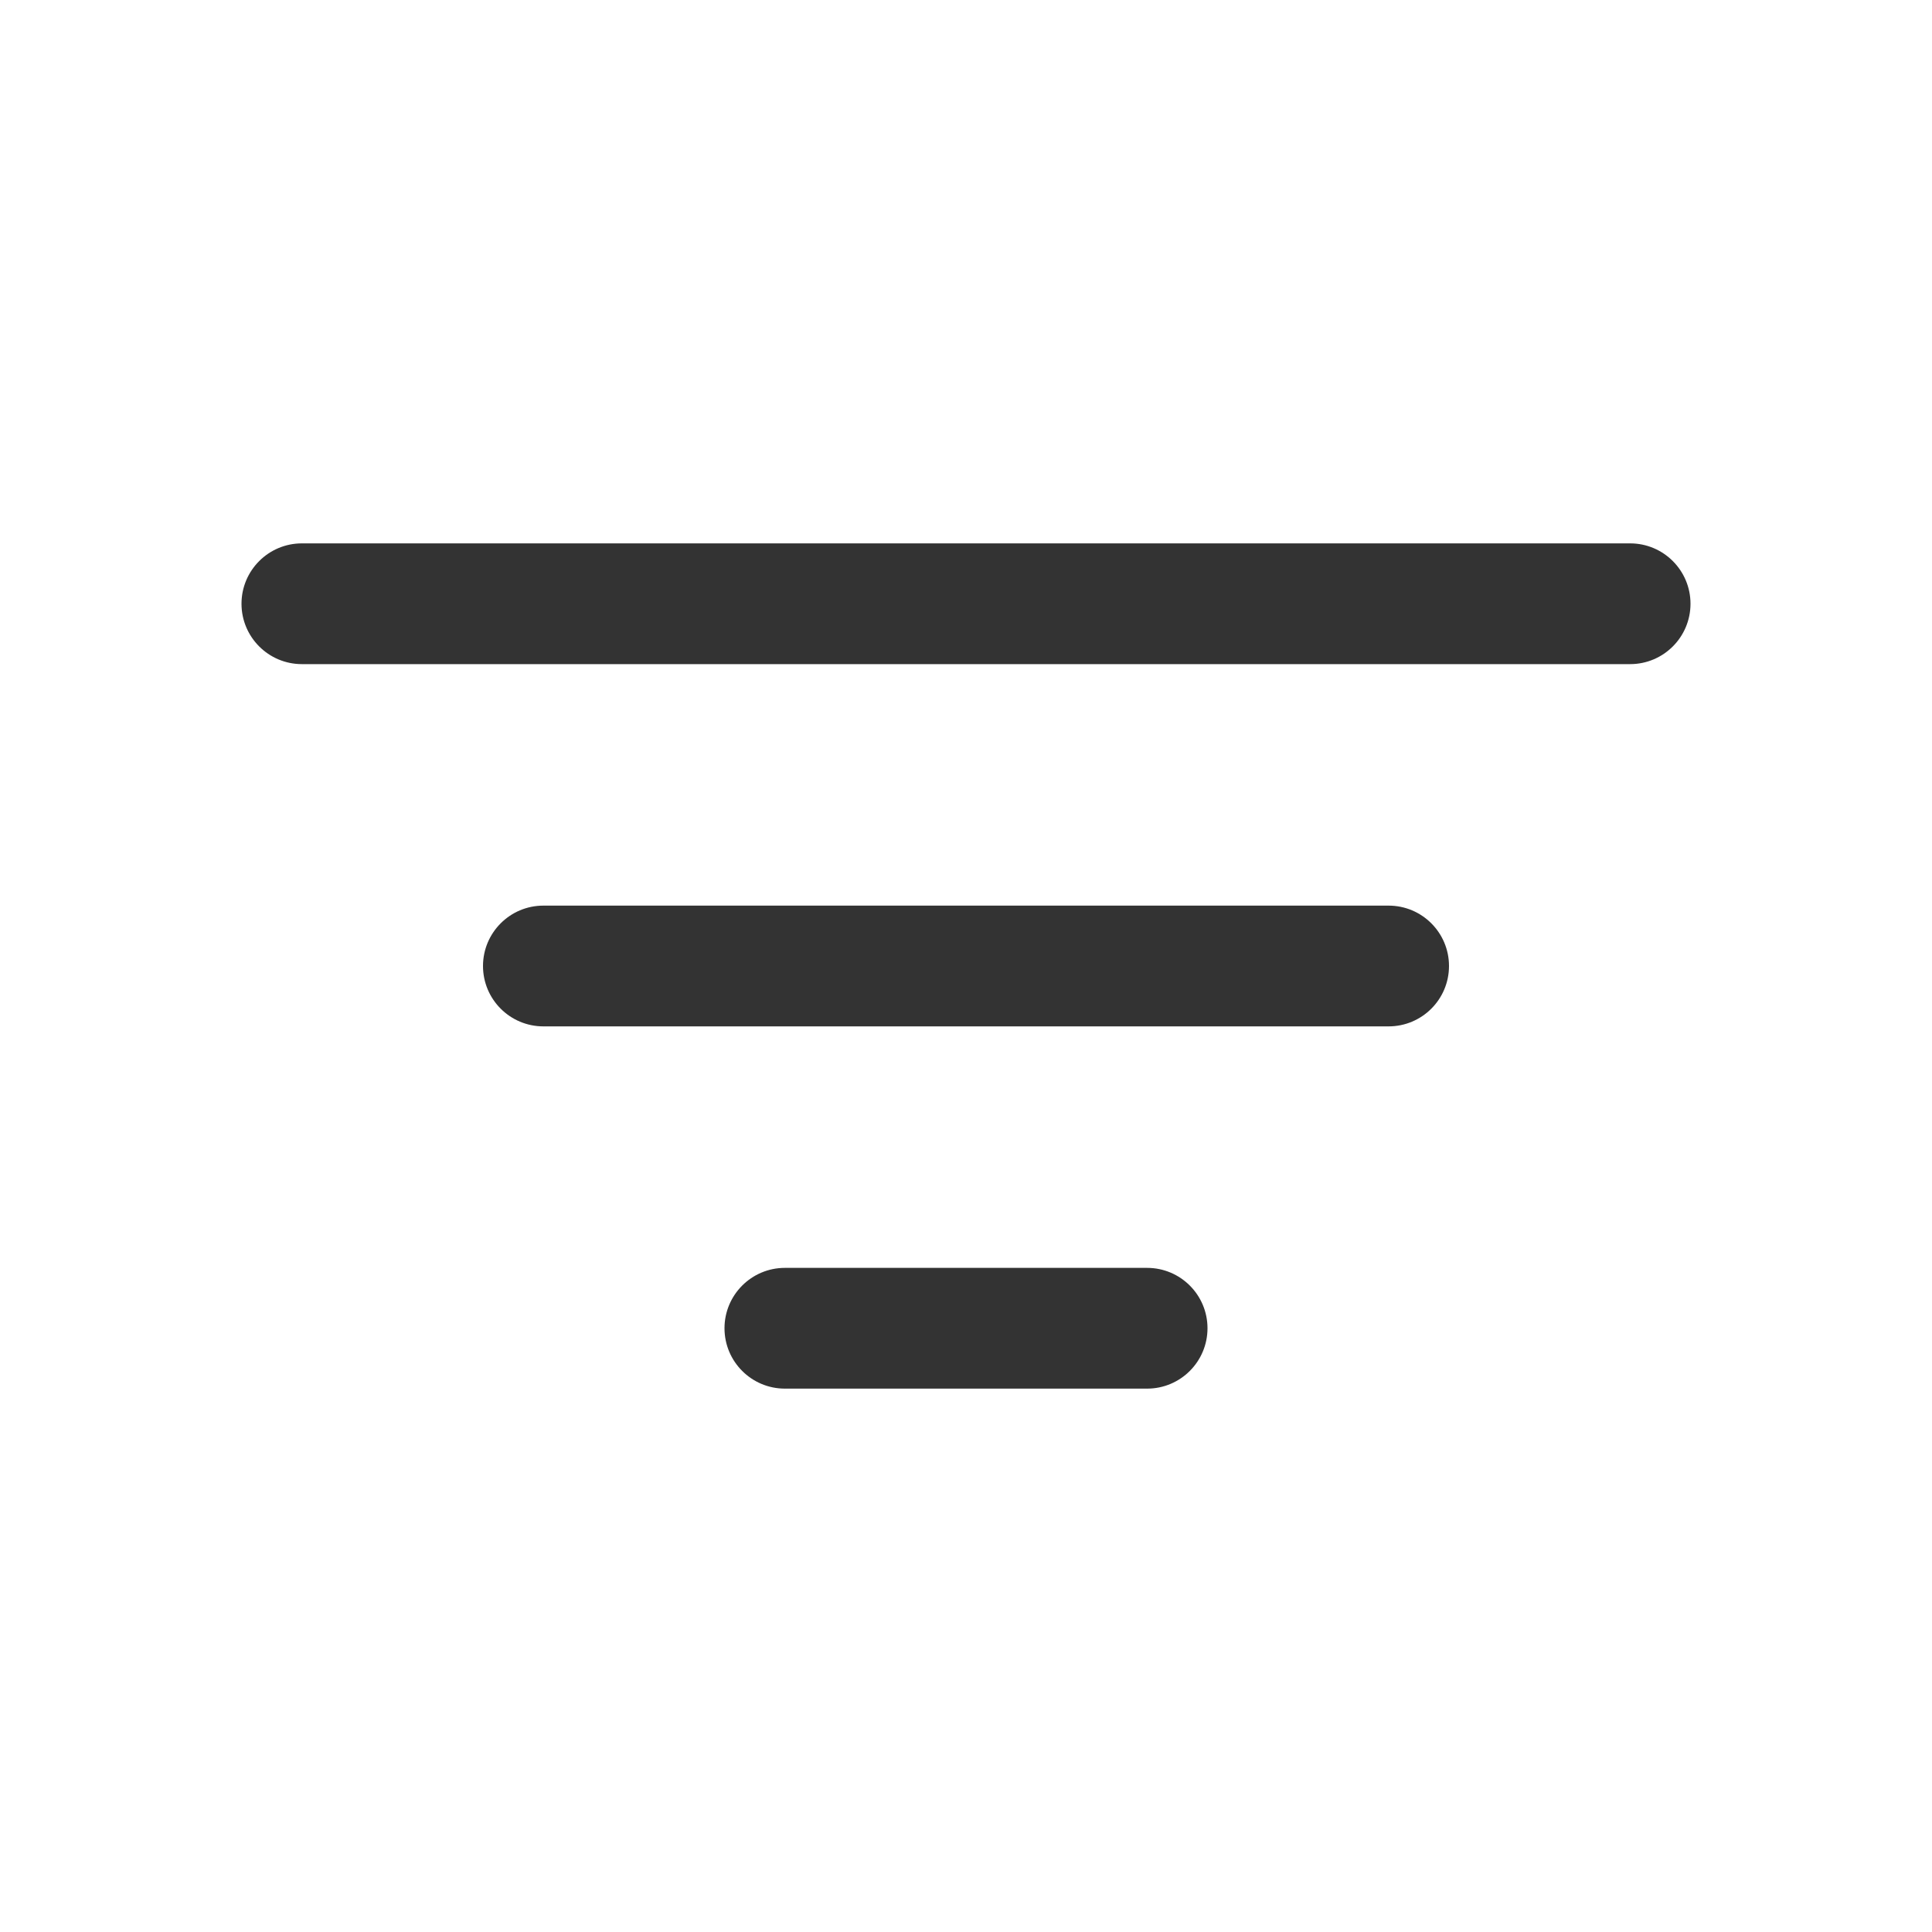 <svg width="16" height="16" viewBox="0 0 16 16" fill="none" xmlns="http://www.w3.org/2000/svg">
<g id="legacy / filter / 1px">
<g id="icon">
<path fill-rule="evenodd" clip-rule="evenodd" d="M4 8C4 7.724 4.224 7.5 4.5 7.5H11.5C11.776 7.5 12 7.724 12 8C12 8.276 11.776 8.5 11.5 8.5H4.5C4.224 8.5 4 8.276 4 8Z" fill="#333333"/>
<path fill-rule="evenodd" clip-rule="evenodd" d="M2 5C2 4.724 2.224 4.5 2.5 4.5H13.5C13.776 4.5 14 4.724 14 5C14 5.276 13.776 5.5 13.5 5.5H2.5C2.224 5.5 2 5.276 2 5Z" fill="#333333"/>
<path fill-rule="evenodd" clip-rule="evenodd" d="M6 11C6 10.724 6.224 10.5 6.5 10.5H9.5C9.776 10.5 10 10.724 10 11C10 11.276 9.776 11.5 9.5 11.5H6.5C6.224 11.5 6 11.276 6 11Z" fill="#333333"/>
</g>
</g>
</svg>
